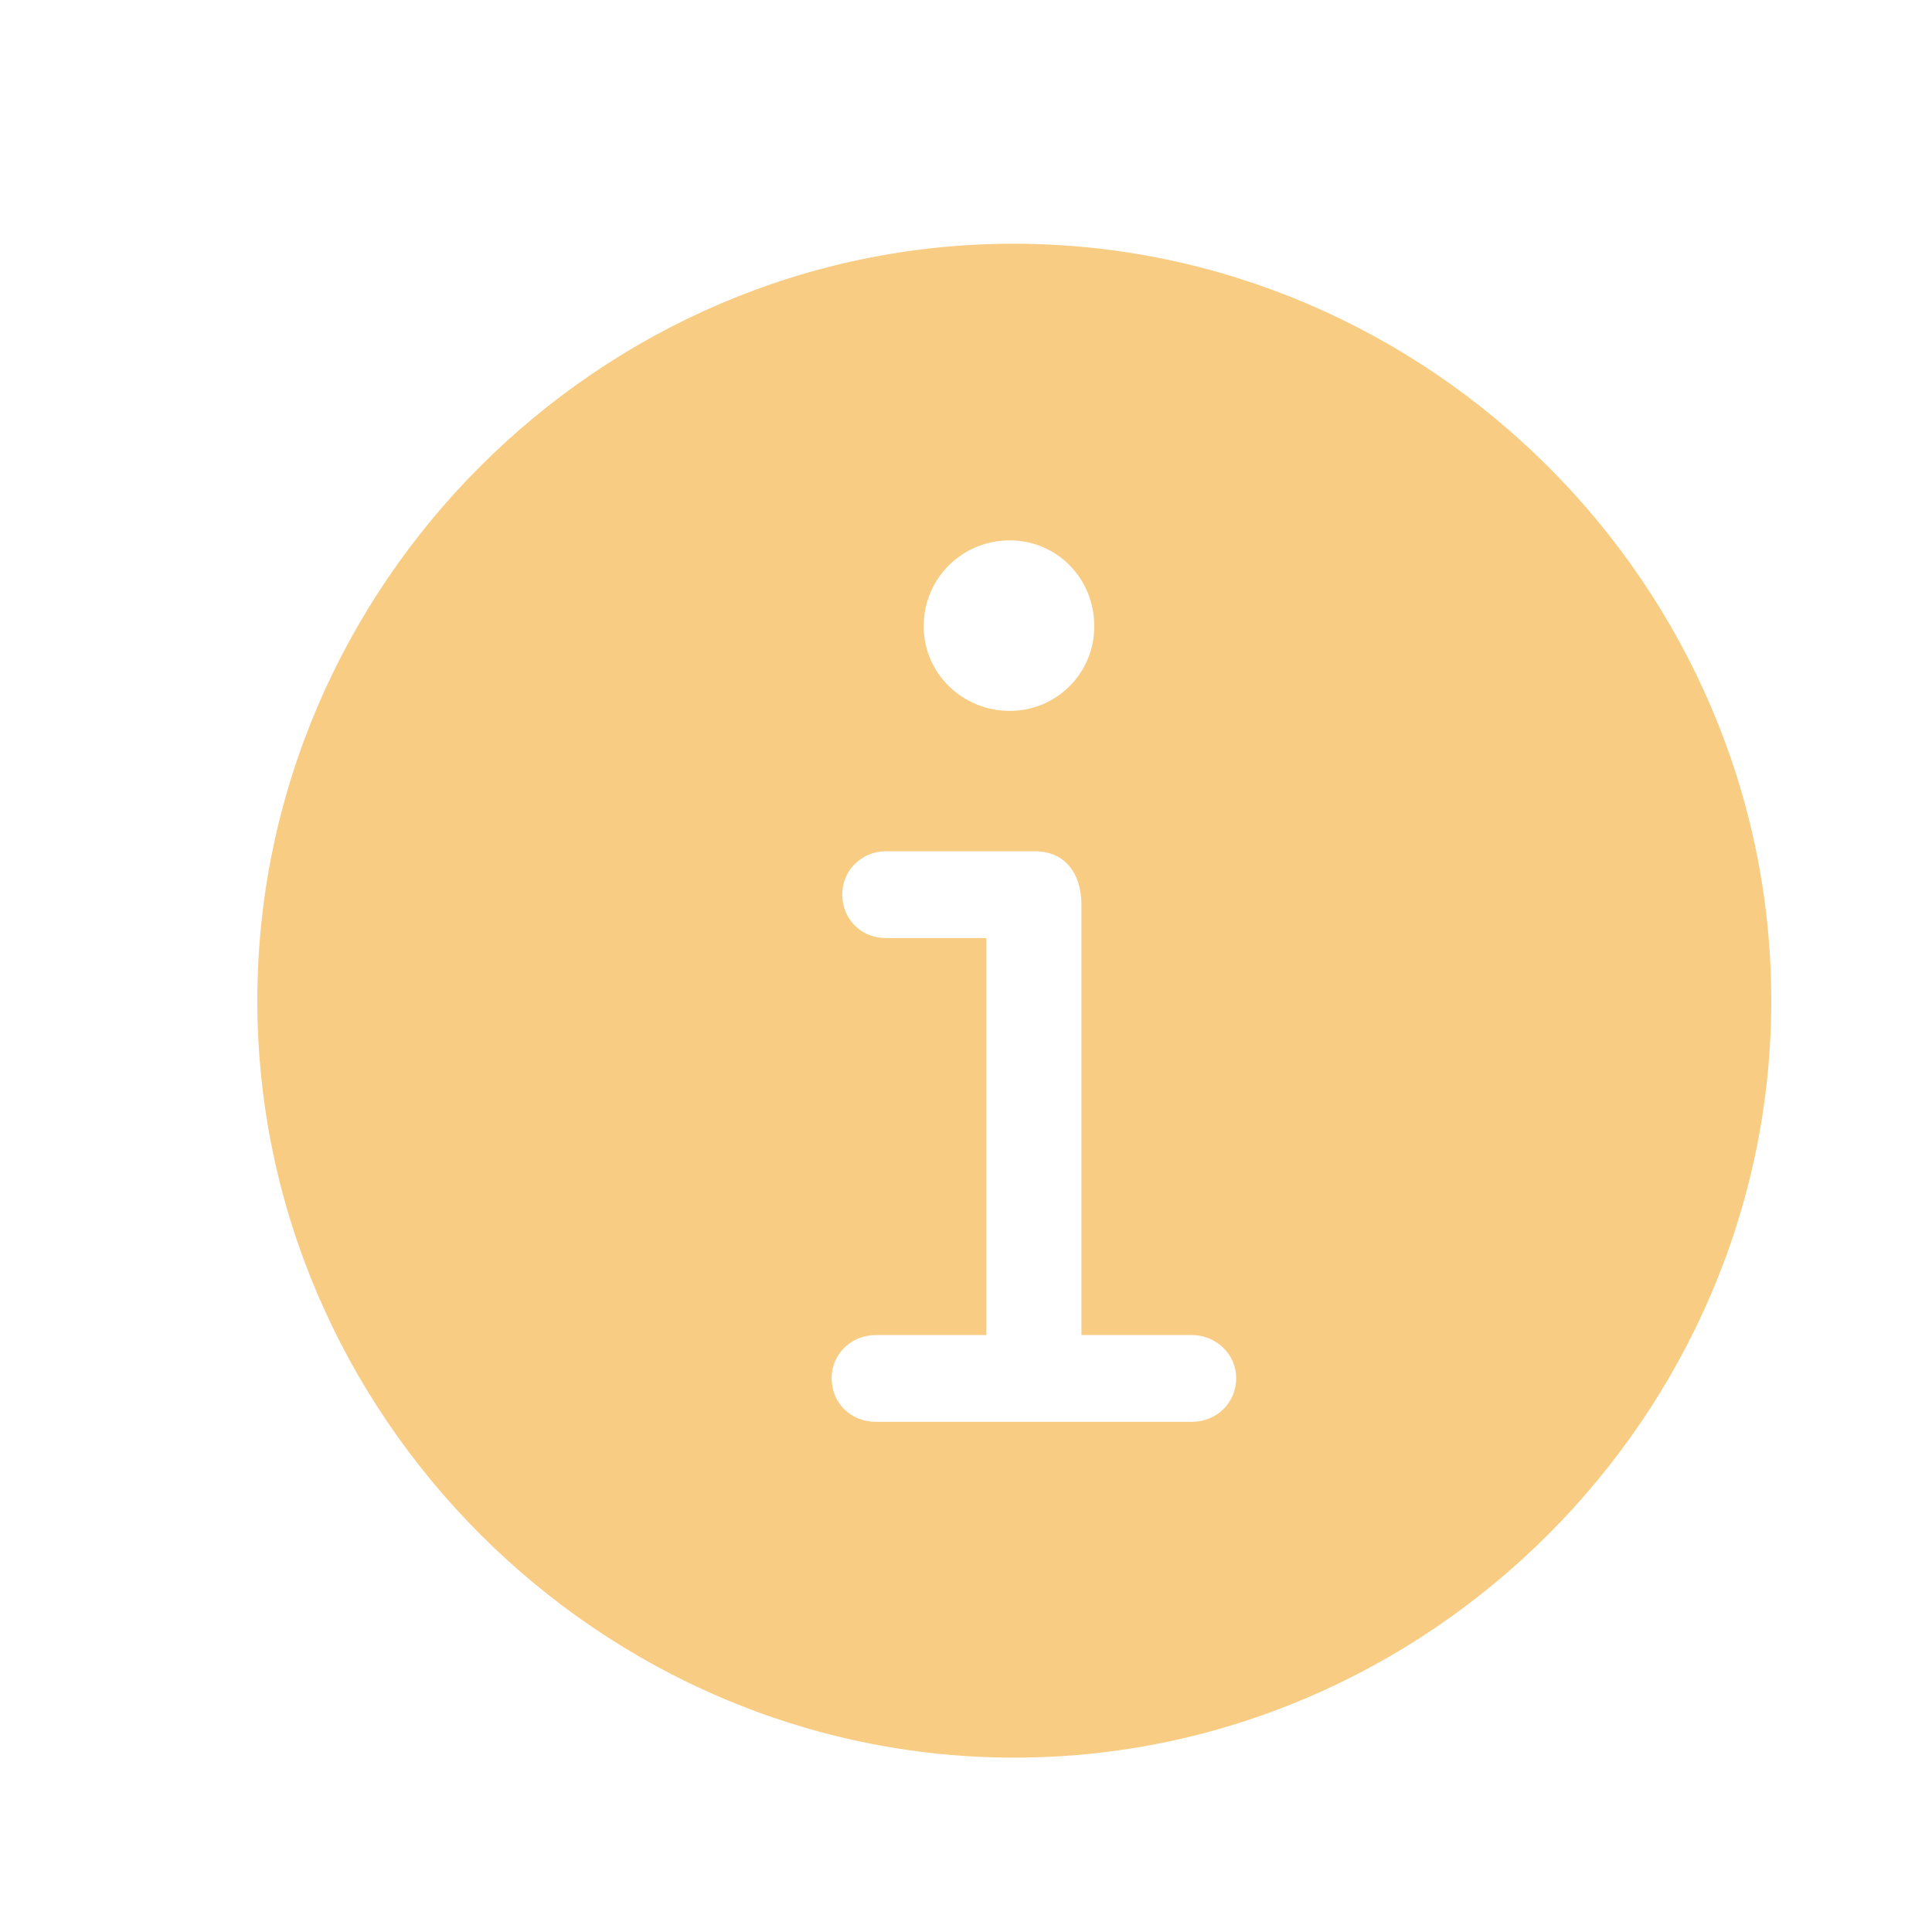 <svg width="20" height="20" viewBox="0 0 20 20" fill="none" xmlns="http://www.w3.org/2000/svg">
<path d="M10.5 18.195C14.789 18.195 18.336 14.648 18.336 10.359C18.336 6.062 14.789 2.523 10.492 2.523C6.203 2.523 2.664 6.062 2.664 10.359C2.664 14.648 6.211 18.195 10.5 18.195ZM10.453 7.359C9.961 7.359 9.562 6.969 9.562 6.484C9.562 5.984 9.961 5.594 10.453 5.594C10.938 5.594 11.328 5.984 11.328 6.484C11.328 6.969 10.938 7.359 10.453 7.359ZM9.07 14.719C8.805 14.719 8.609 14.523 8.609 14.266C8.609 14.023 8.805 13.82 9.07 13.82H10.211V9.711H9.172C8.914 9.711 8.719 9.516 8.719 9.258C8.719 9.016 8.914 8.812 9.172 8.812H10.711C11.023 8.812 11.195 9.039 11.195 9.367V13.82H12.336C12.594 13.82 12.797 14.023 12.797 14.266C12.797 14.523 12.594 14.719 12.336 14.719H9.07Z" fill="#F8CC82"/>
</svg>
